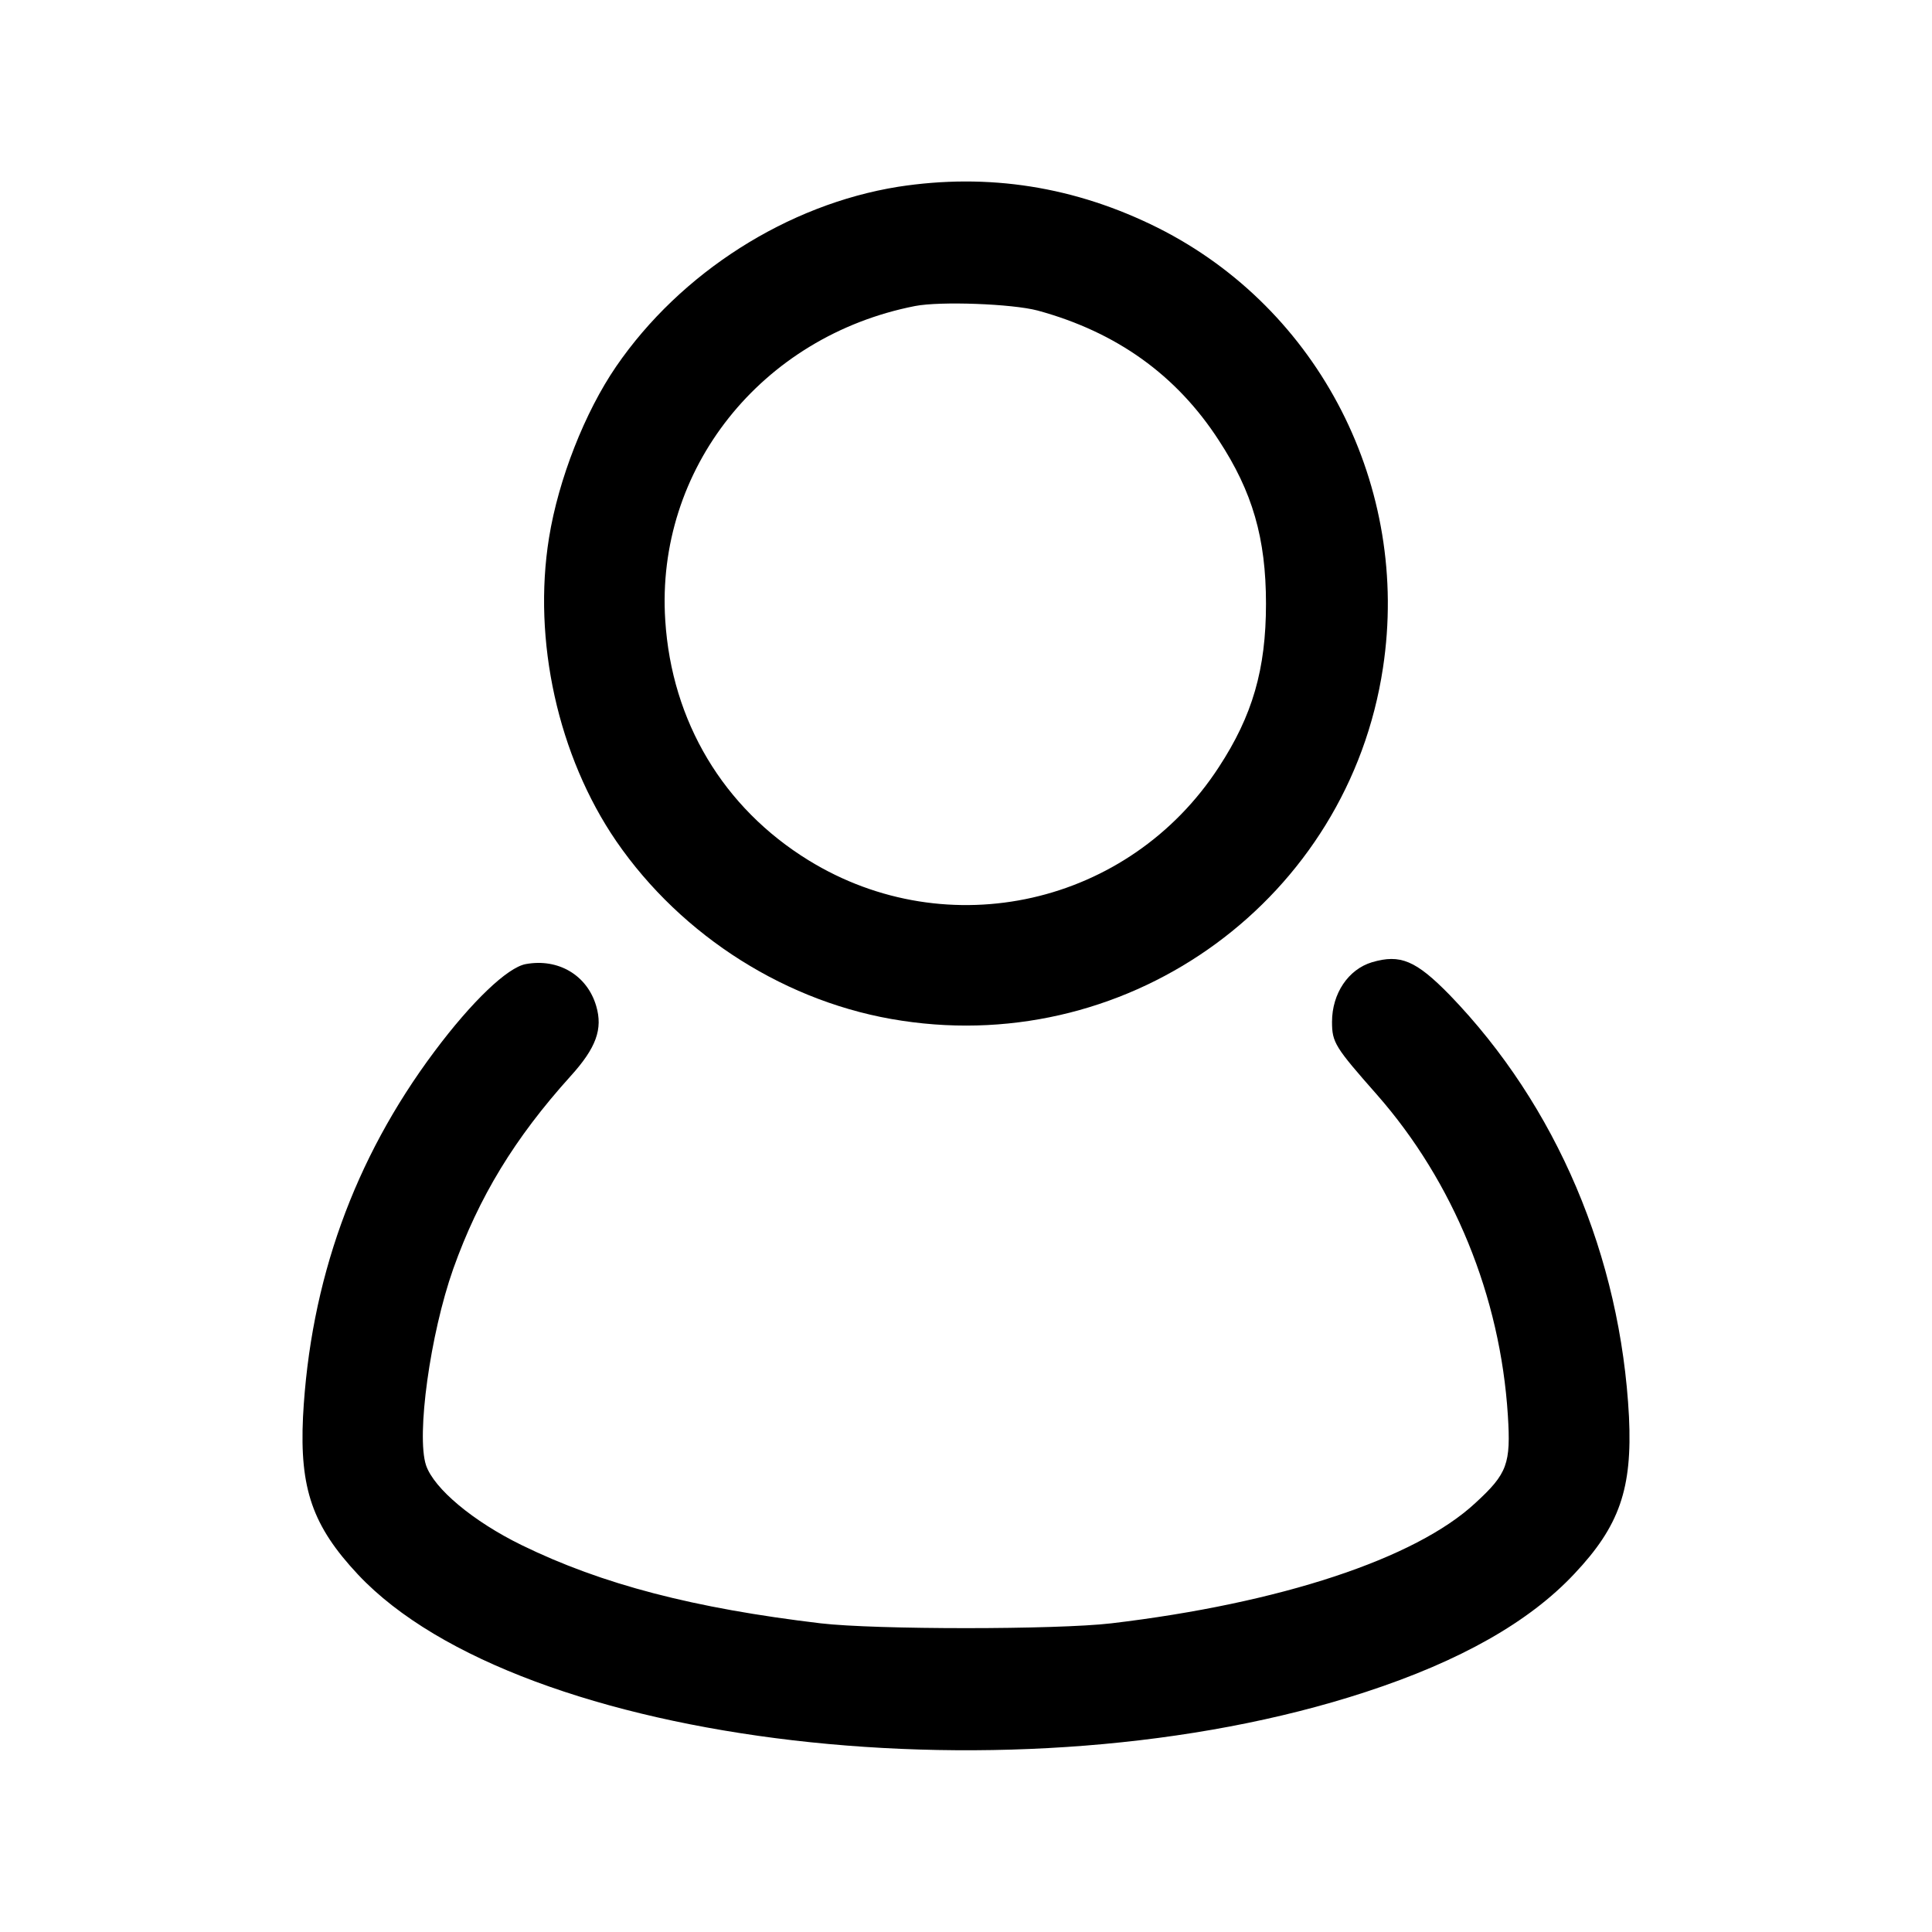 <?xml version="1.0" standalone="no"?>
<!DOCTYPE svg PUBLIC "-//W3C//DTD SVG 20010904//EN"
 "http://www.w3.org/TR/2001/REC-SVG-20010904/DTD/svg10.dtd">
<svg version="1.0" xmlns="http://www.w3.org/2000/svg"
 width="42" height="42" viewBox="0 0 512 512"
 preserveAspectRatio="xMidYMid meet">

<g transform="translate(0,512) scale(0.1,-0.1)"
fill="#000000" stroke="none">
<path d="M2380 4625 c-293 -47 -576 -227 -747 -476 -83 -121 -153 -299 -178
-454 -44 -272 24 -579 178 -804 174 -253 455 -431 757 -476 612 -93 1183 326
1275 935 73 479 -168 951 -596 1166 -220 110 -450 146 -689 109z m370 -328
c209 -57 368 -171 480 -344 89 -136 125 -259 125 -433 0 -174 -36 -297 -125
-433 -238 -366 -718 -474 -1087 -247 -226 139 -363 368 -380 636 -26 400 254
753 662 833 67 13 257 6 325 -12z"/>
<path d="M3636 2570 c-63 -19 -106 -83 -106 -158 0 -55 8 -67 119 -193 203
-231 327 -534 347 -850 8 -128 -1 -154 -86 -232 -159 -148 -518 -266 -965
-319 -145 -17 -625 -17 -770 0 -336 40 -579 103 -792 207 -129 63 -233 150
-254 212 -26 79 11 347 72 520 68 191 163 347 311 511 68 75 86 125 68 186
-24 82 -101 127 -187 111 -48 -9 -142 -98 -242 -232 -213 -285 -329 -608 -348
-968 -9 -190 25 -289 146 -418 429 -456 1754 -611 2670 -311 251 82 434 186
553 313 120 127 154 226 145 416 -22 425 -192 825 -475 1118 -90 92 -131 109
-206 87z"/>
</g>
</svg>

